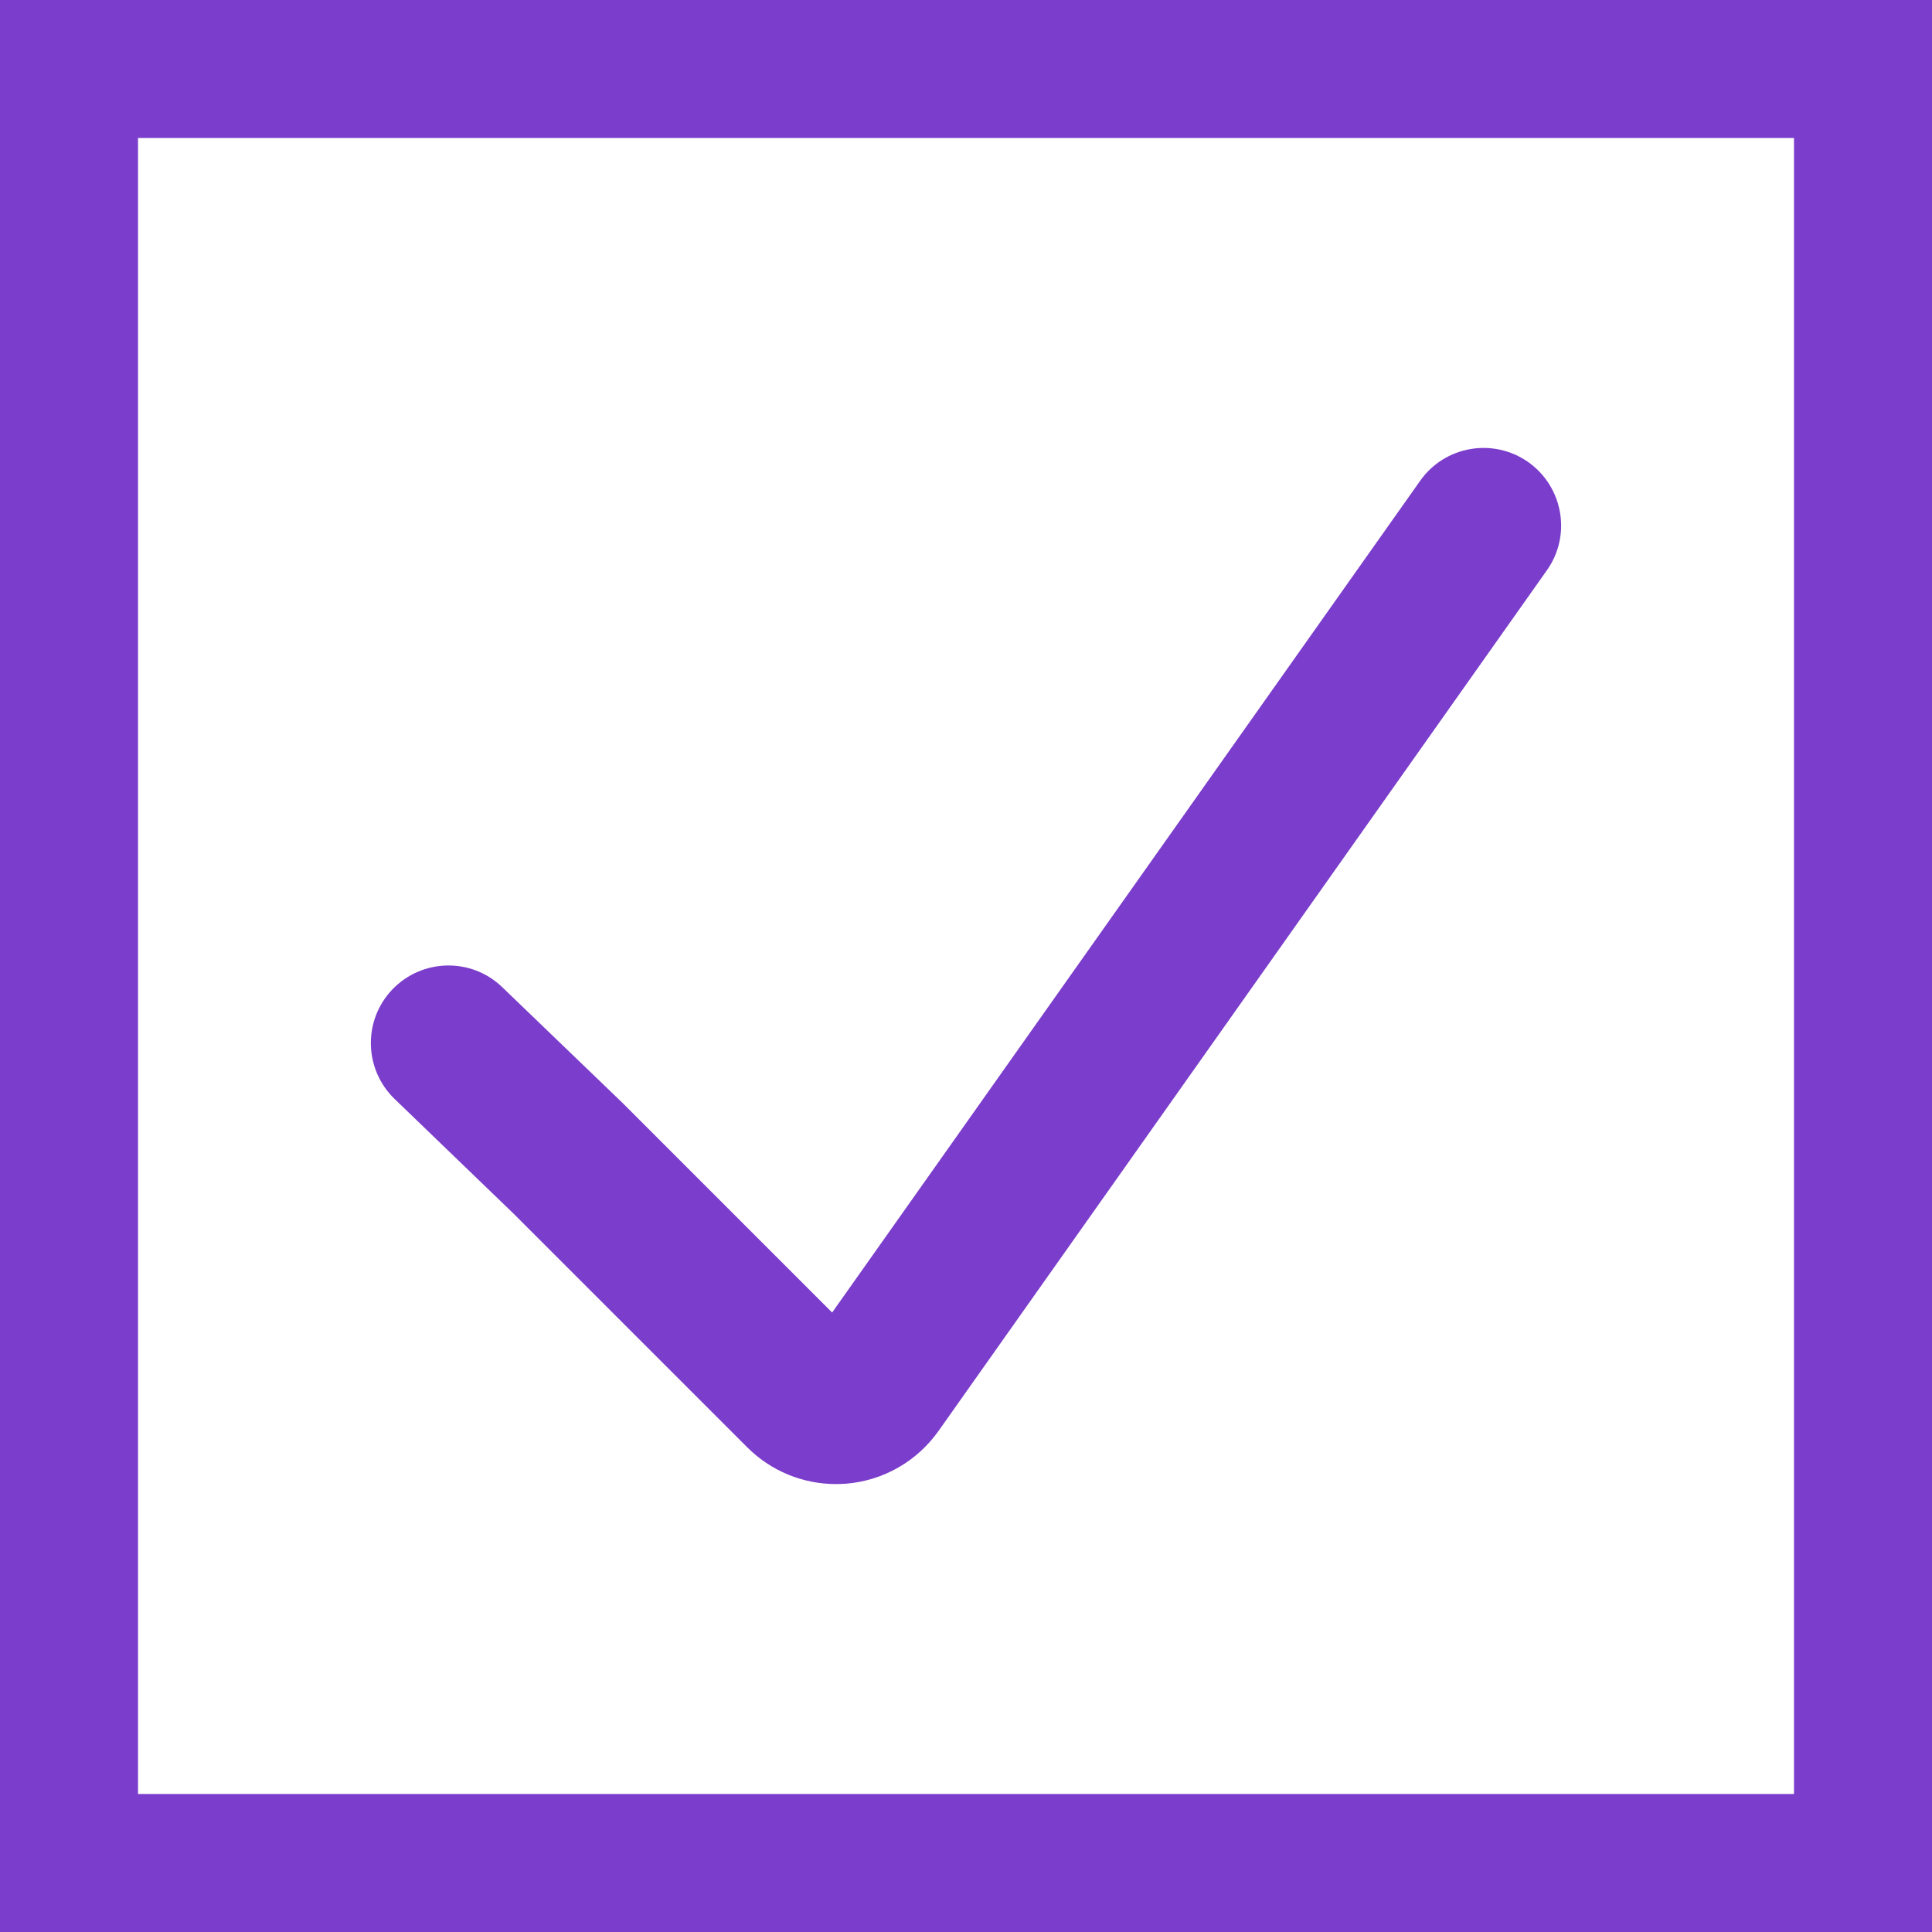 <?xml version="1.0" encoding="UTF-8"?>
<svg width="14px" height="14px" viewBox="0 0 14 14" version="1.1" xmlns="http://www.w3.org/2000/svg" xmlns:xlink="http://www.w3.org/1999/xlink">
    <rect x="0" y="0" width="14" height="14" fill="#333333" stroke="none"/>
    <!-- Generator: Sketch 52.5 (67469) - http://www.bohemiancoding.com/sketch -->
    <title>ic_pitchon_pr</title>
    <desc>Created with Sketch.</desc>
    <g id="Symbols" stroke="none" stroke-width="1" fill="none" fill-rule="evenodd">
        <g id="ic_pitchon_pr">
            <g>
                <rect id="矩形" stroke="#7B3DCB" fill="#FFFFFF" x="0.5" y="0.5" width="13" height="13"></rect>
                <path d="M6.057,10.754 C5.817,10.754 5.586,10.659 5.415,10.488 L3.721,8.794 L2.86,7.964 C2.636,7.748 2.629,7.392 2.845,7.168 C3.061,6.945 3.417,6.938 3.64,7.154 L4.513,7.994 L6.03,9.511 L10.291,3.484 C10.47,3.23 10.821,3.17 11.075,3.349 C11.328,3.529 11.389,3.88 11.209,4.133 L6.801,10.369 C6.645,10.589 6.403,10.728 6.135,10.751 C6.109,10.753 6.083,10.754 6.057,10.754 Z" id="路径" fill="#7B3DCB"></path>
            </g>
        </g>
    </g>
</svg>